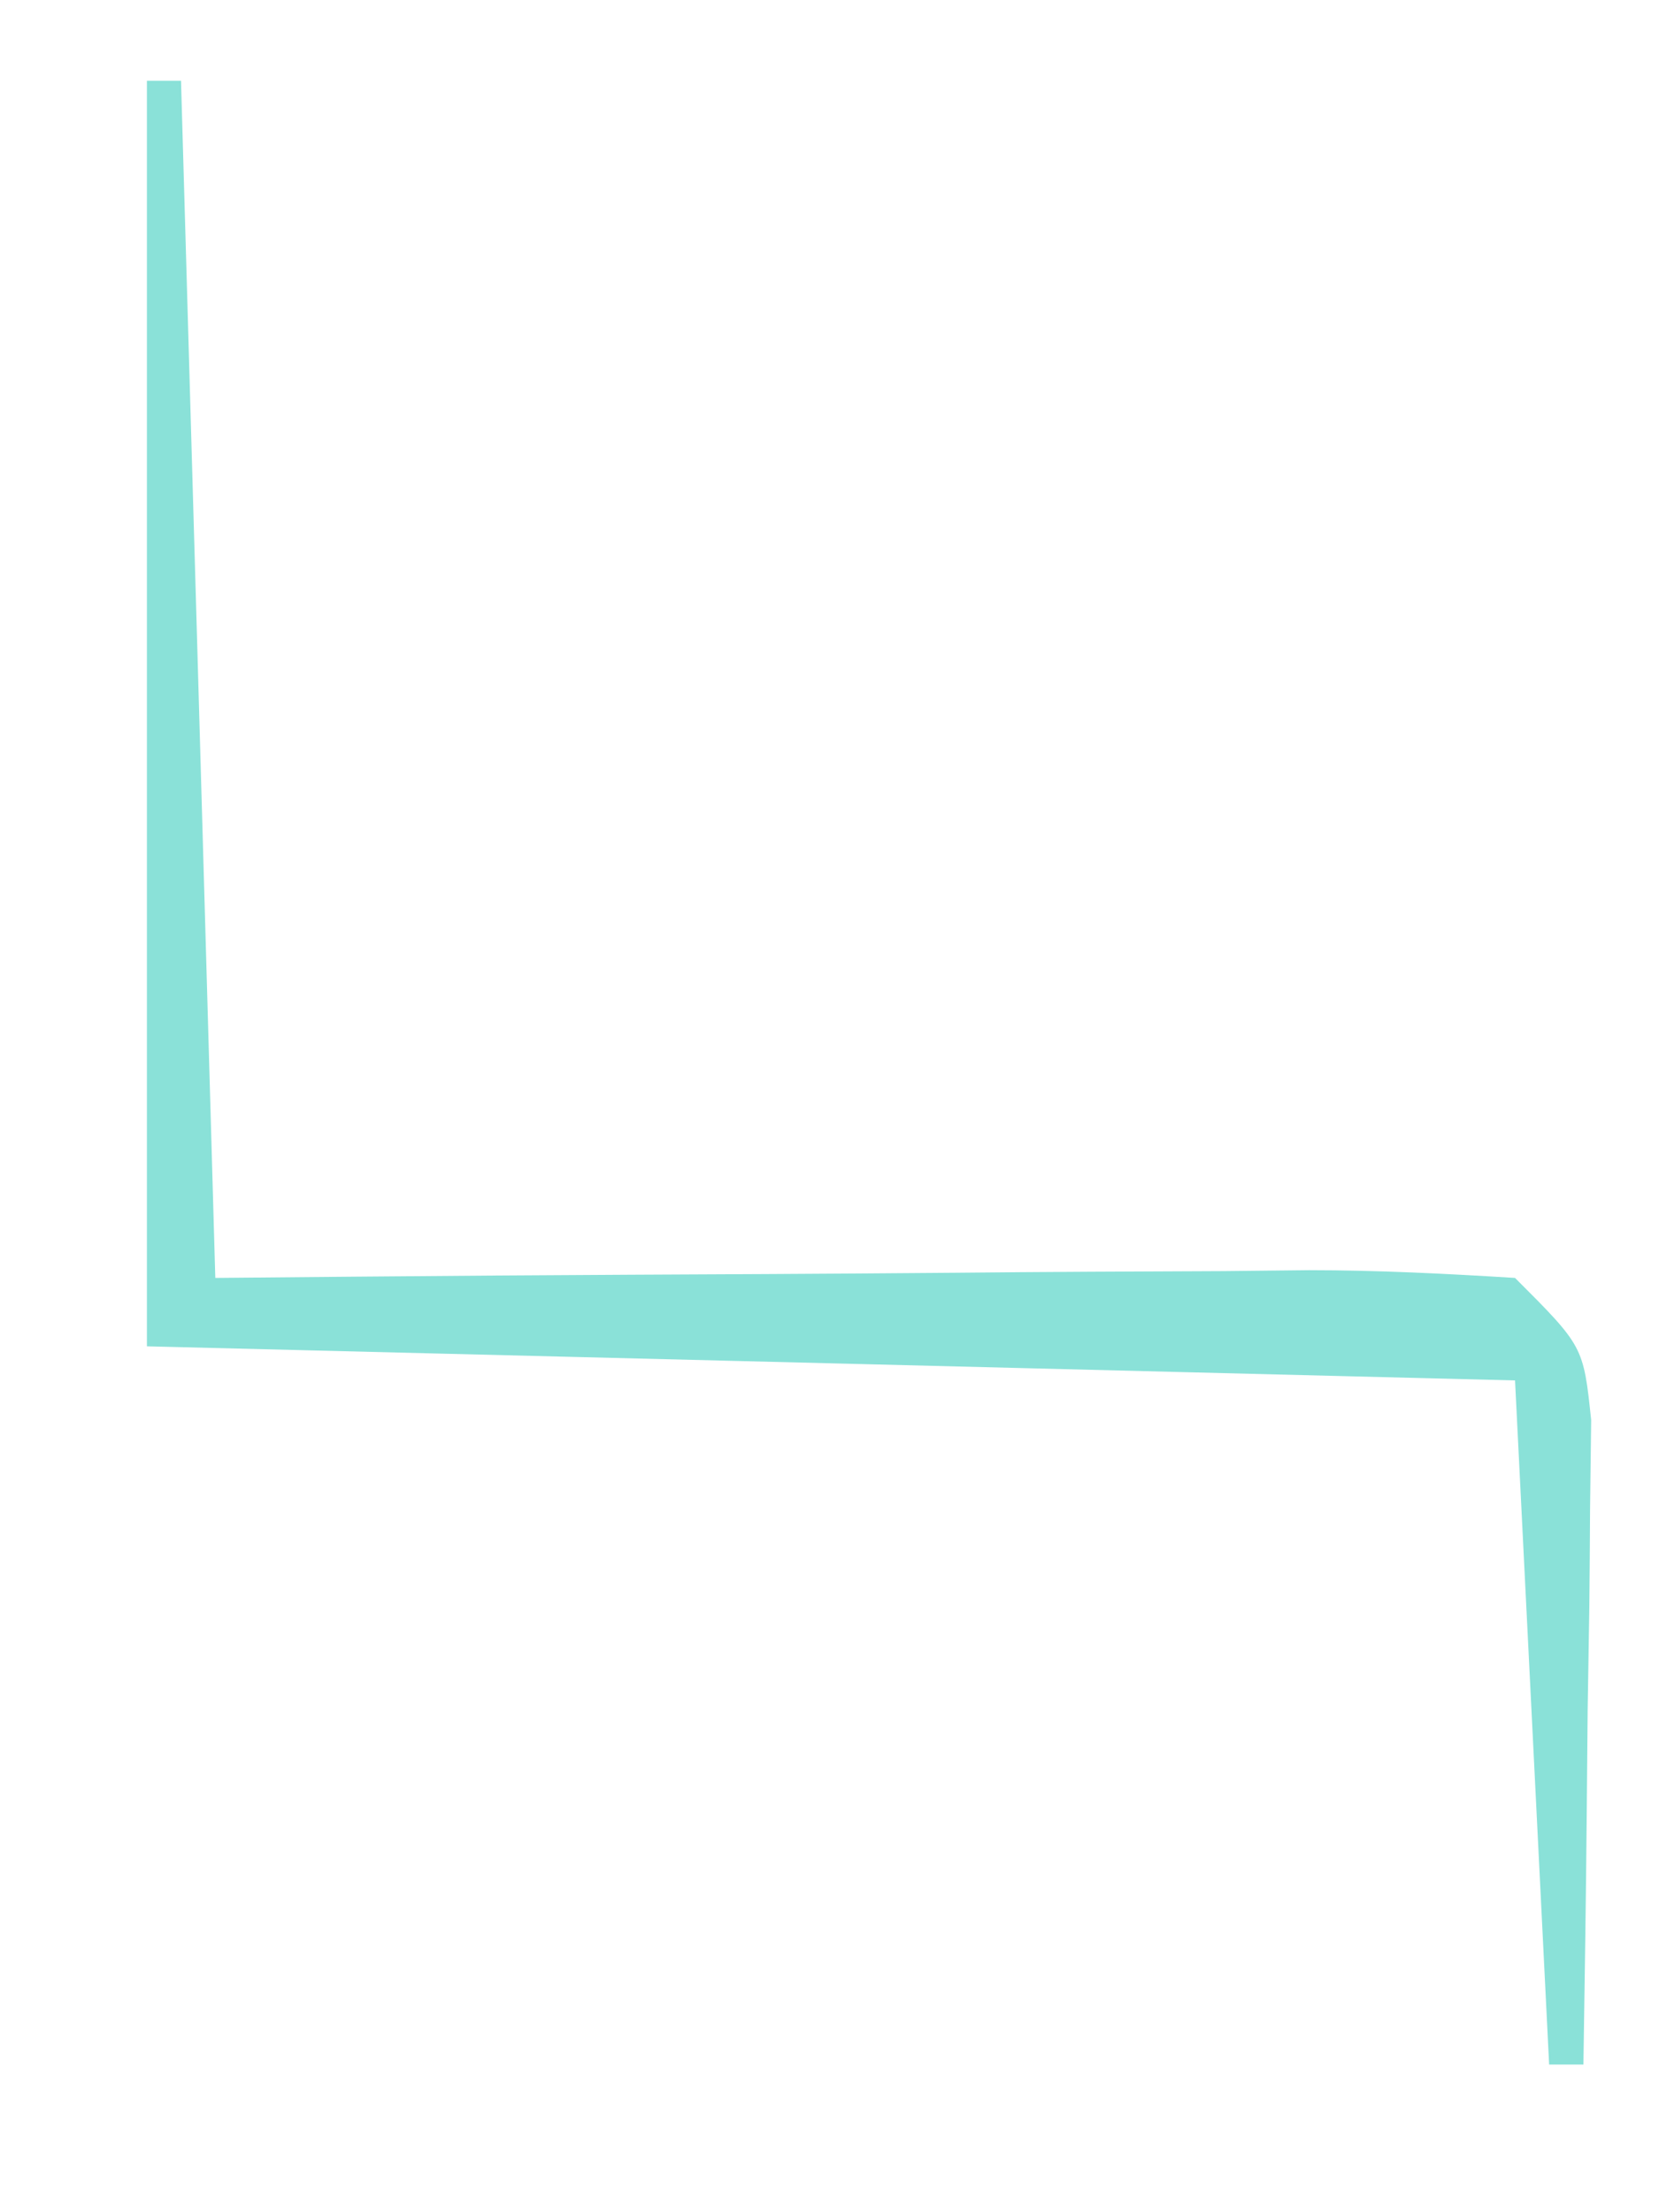 <svg width="9" height="12" viewBox="0 0 9 12" fill="none" xmlns="http://www.w3.org/2000/svg">
<path d="M0.797 0.438C0.858 0.438 0.919 0.438 0.982 0.438C1.044 2.581 1.105 4.724 1.168 6.932C1.673 6.927 2.177 6.923 2.697 6.919C3.185 6.916 3.672 6.913 4.16 6.911C4.499 6.909 4.839 6.907 5.178 6.904C5.666 6.899 6.153 6.897 6.64 6.895C6.792 6.893 6.945 6.892 7.102 6.89C7.474 6.89 7.847 6.909 8.219 6.932C8.59 7.303 8.59 7.303 8.632 7.703C8.63 7.864 8.628 8.025 8.626 8.191C8.625 8.366 8.624 8.541 8.622 8.72C8.619 8.903 8.616 9.086 8.613 9.274C8.611 9.458 8.61 9.643 8.608 9.832C8.604 10.288 8.597 10.744 8.59 11.199C8.529 11.199 8.467 11.199 8.404 11.199C8.343 9.975 8.282 8.75 8.219 7.488C4.545 7.396 4.545 7.396 0.797 7.303C0.797 5.037 0.797 2.772 0.797 0.438Z" fill="#8AE1D8"/>
</svg>
